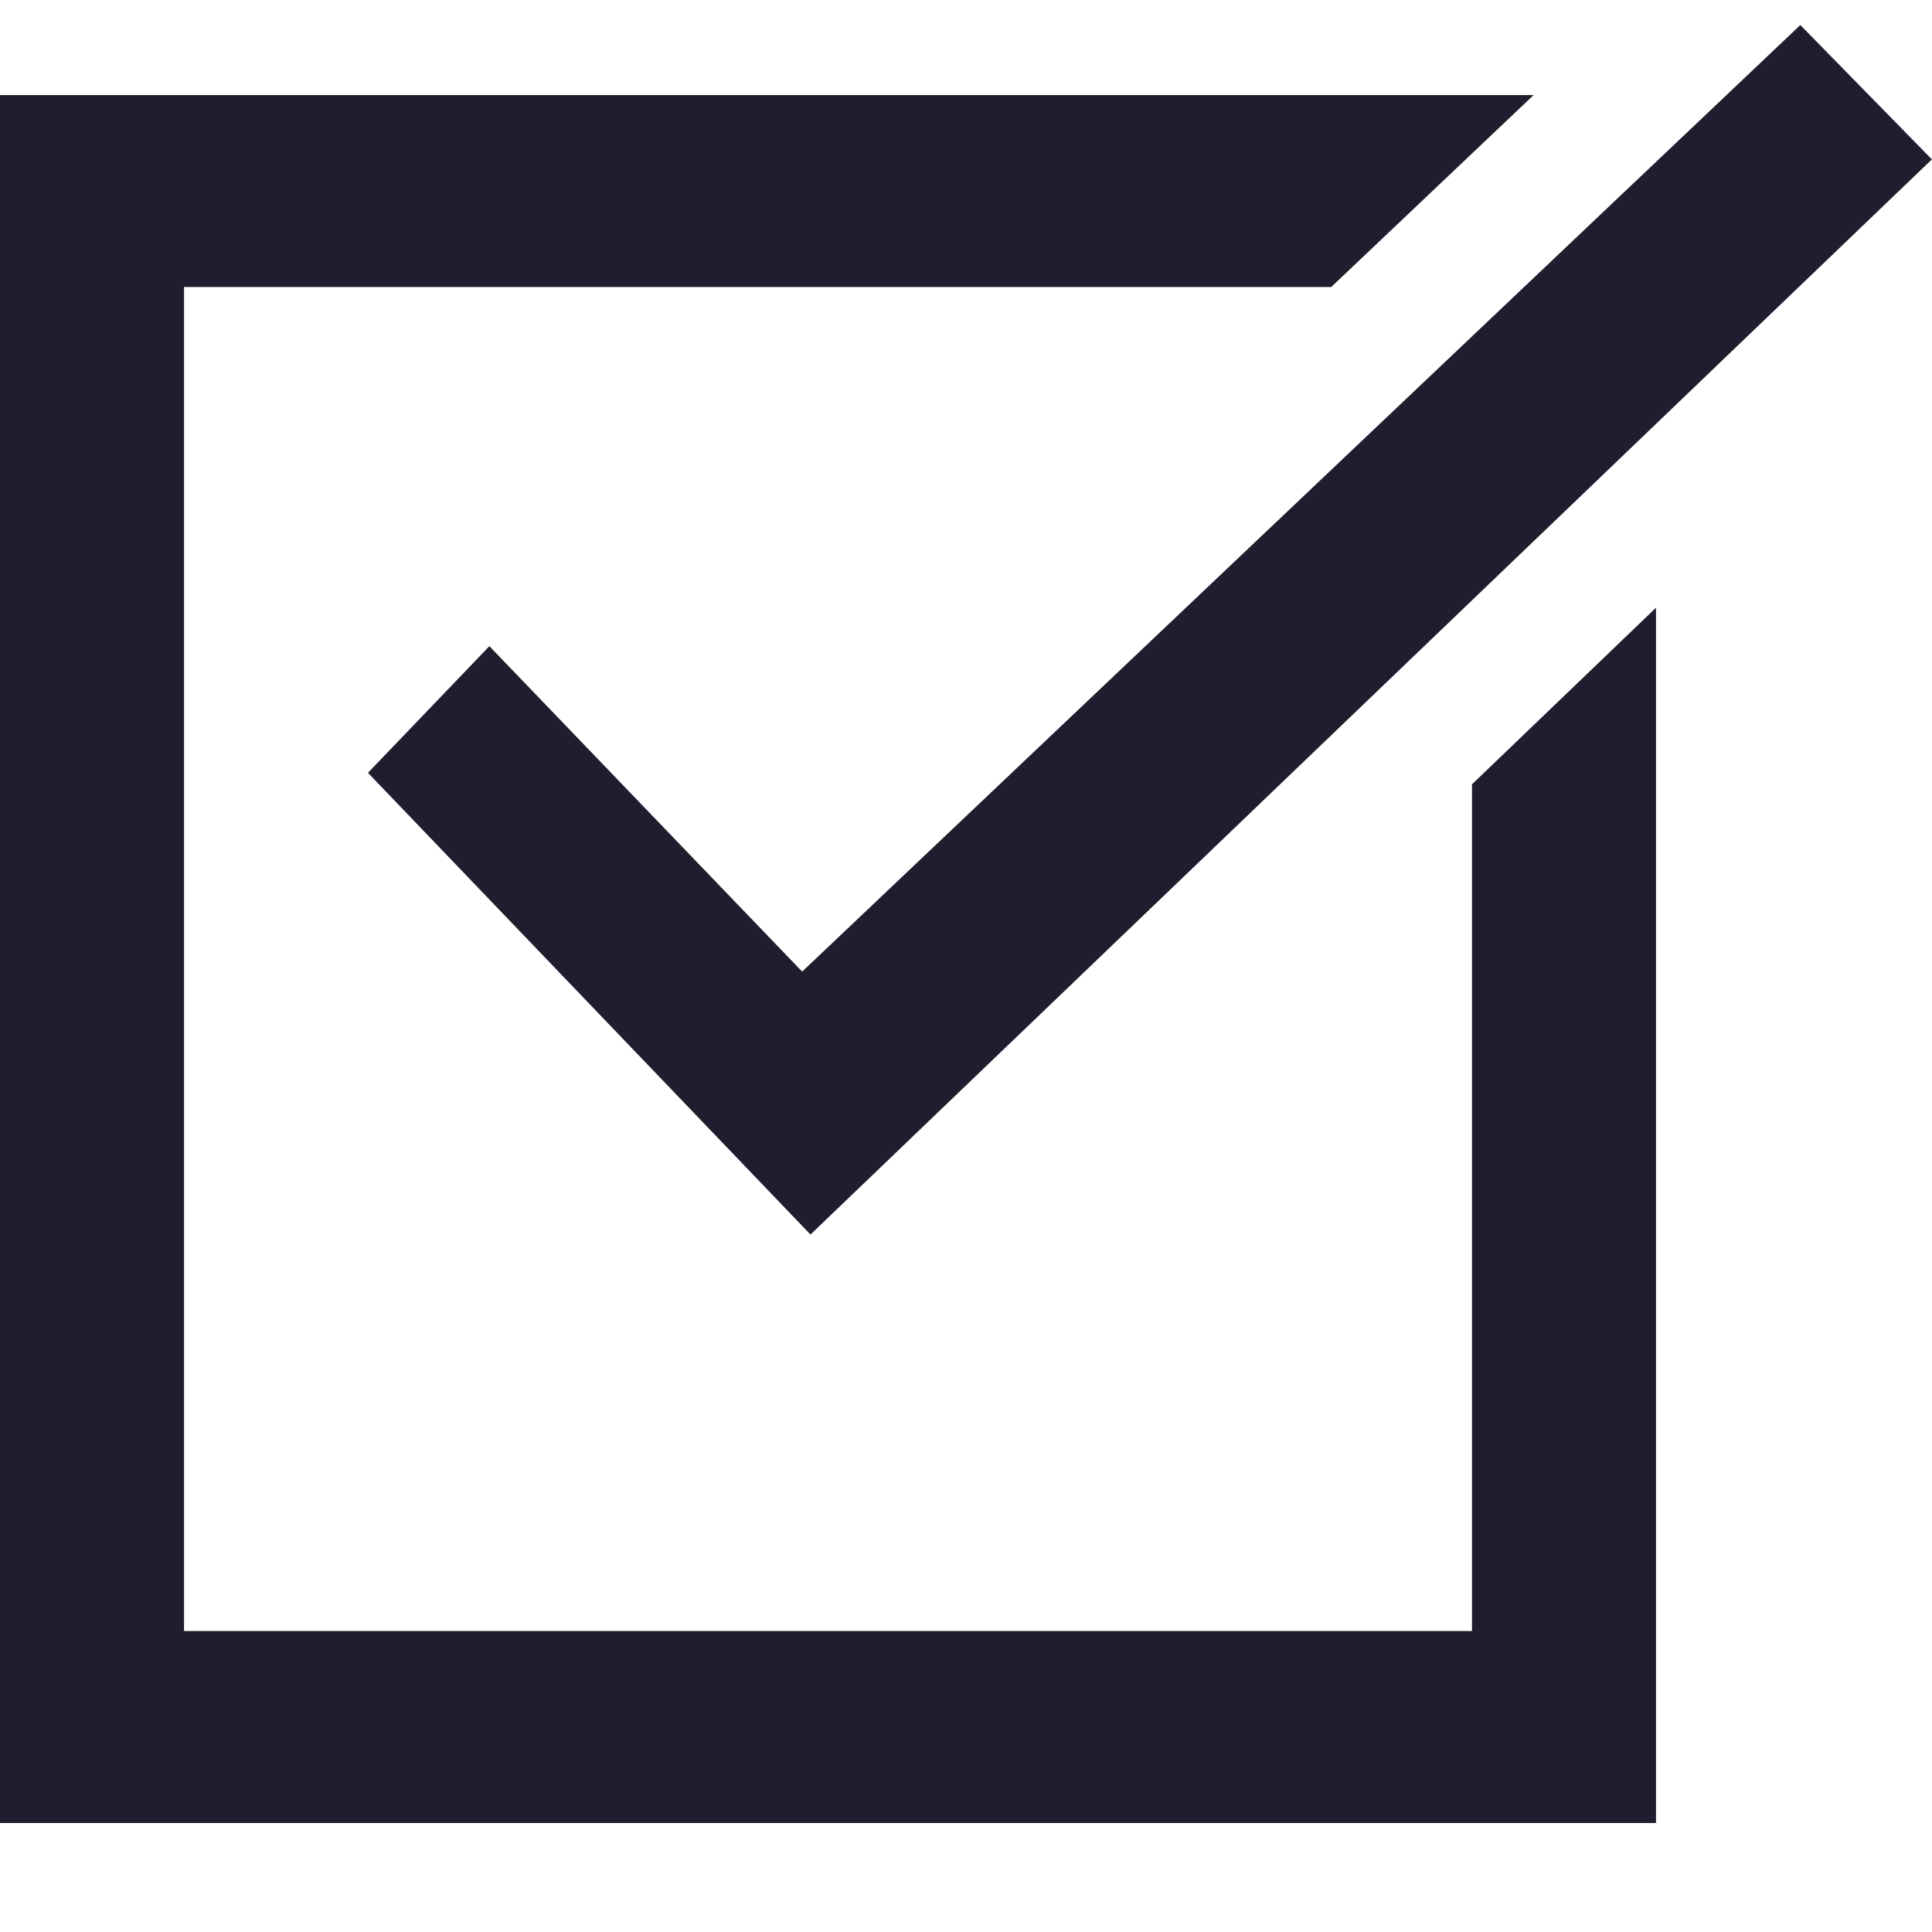 <svg width="20" height="20" viewBox="0 0 20 20" fill="none" xmlns="http://www.w3.org/2000/svg">
<path d="M15.238 8.119V16.884H1.905V2.971H13.781L15.876 0.984H0V18.872H17.143V6.291L15.238 8.119Z" fill="#1E1E2E"/>
<path d="M18.637 0.259L8.304 10.058L5.066 6.689L3.809 8L8.39 12.78L19.999 1.65L18.637 0.259Z" fill="#1E1E2E"/>
</svg>
